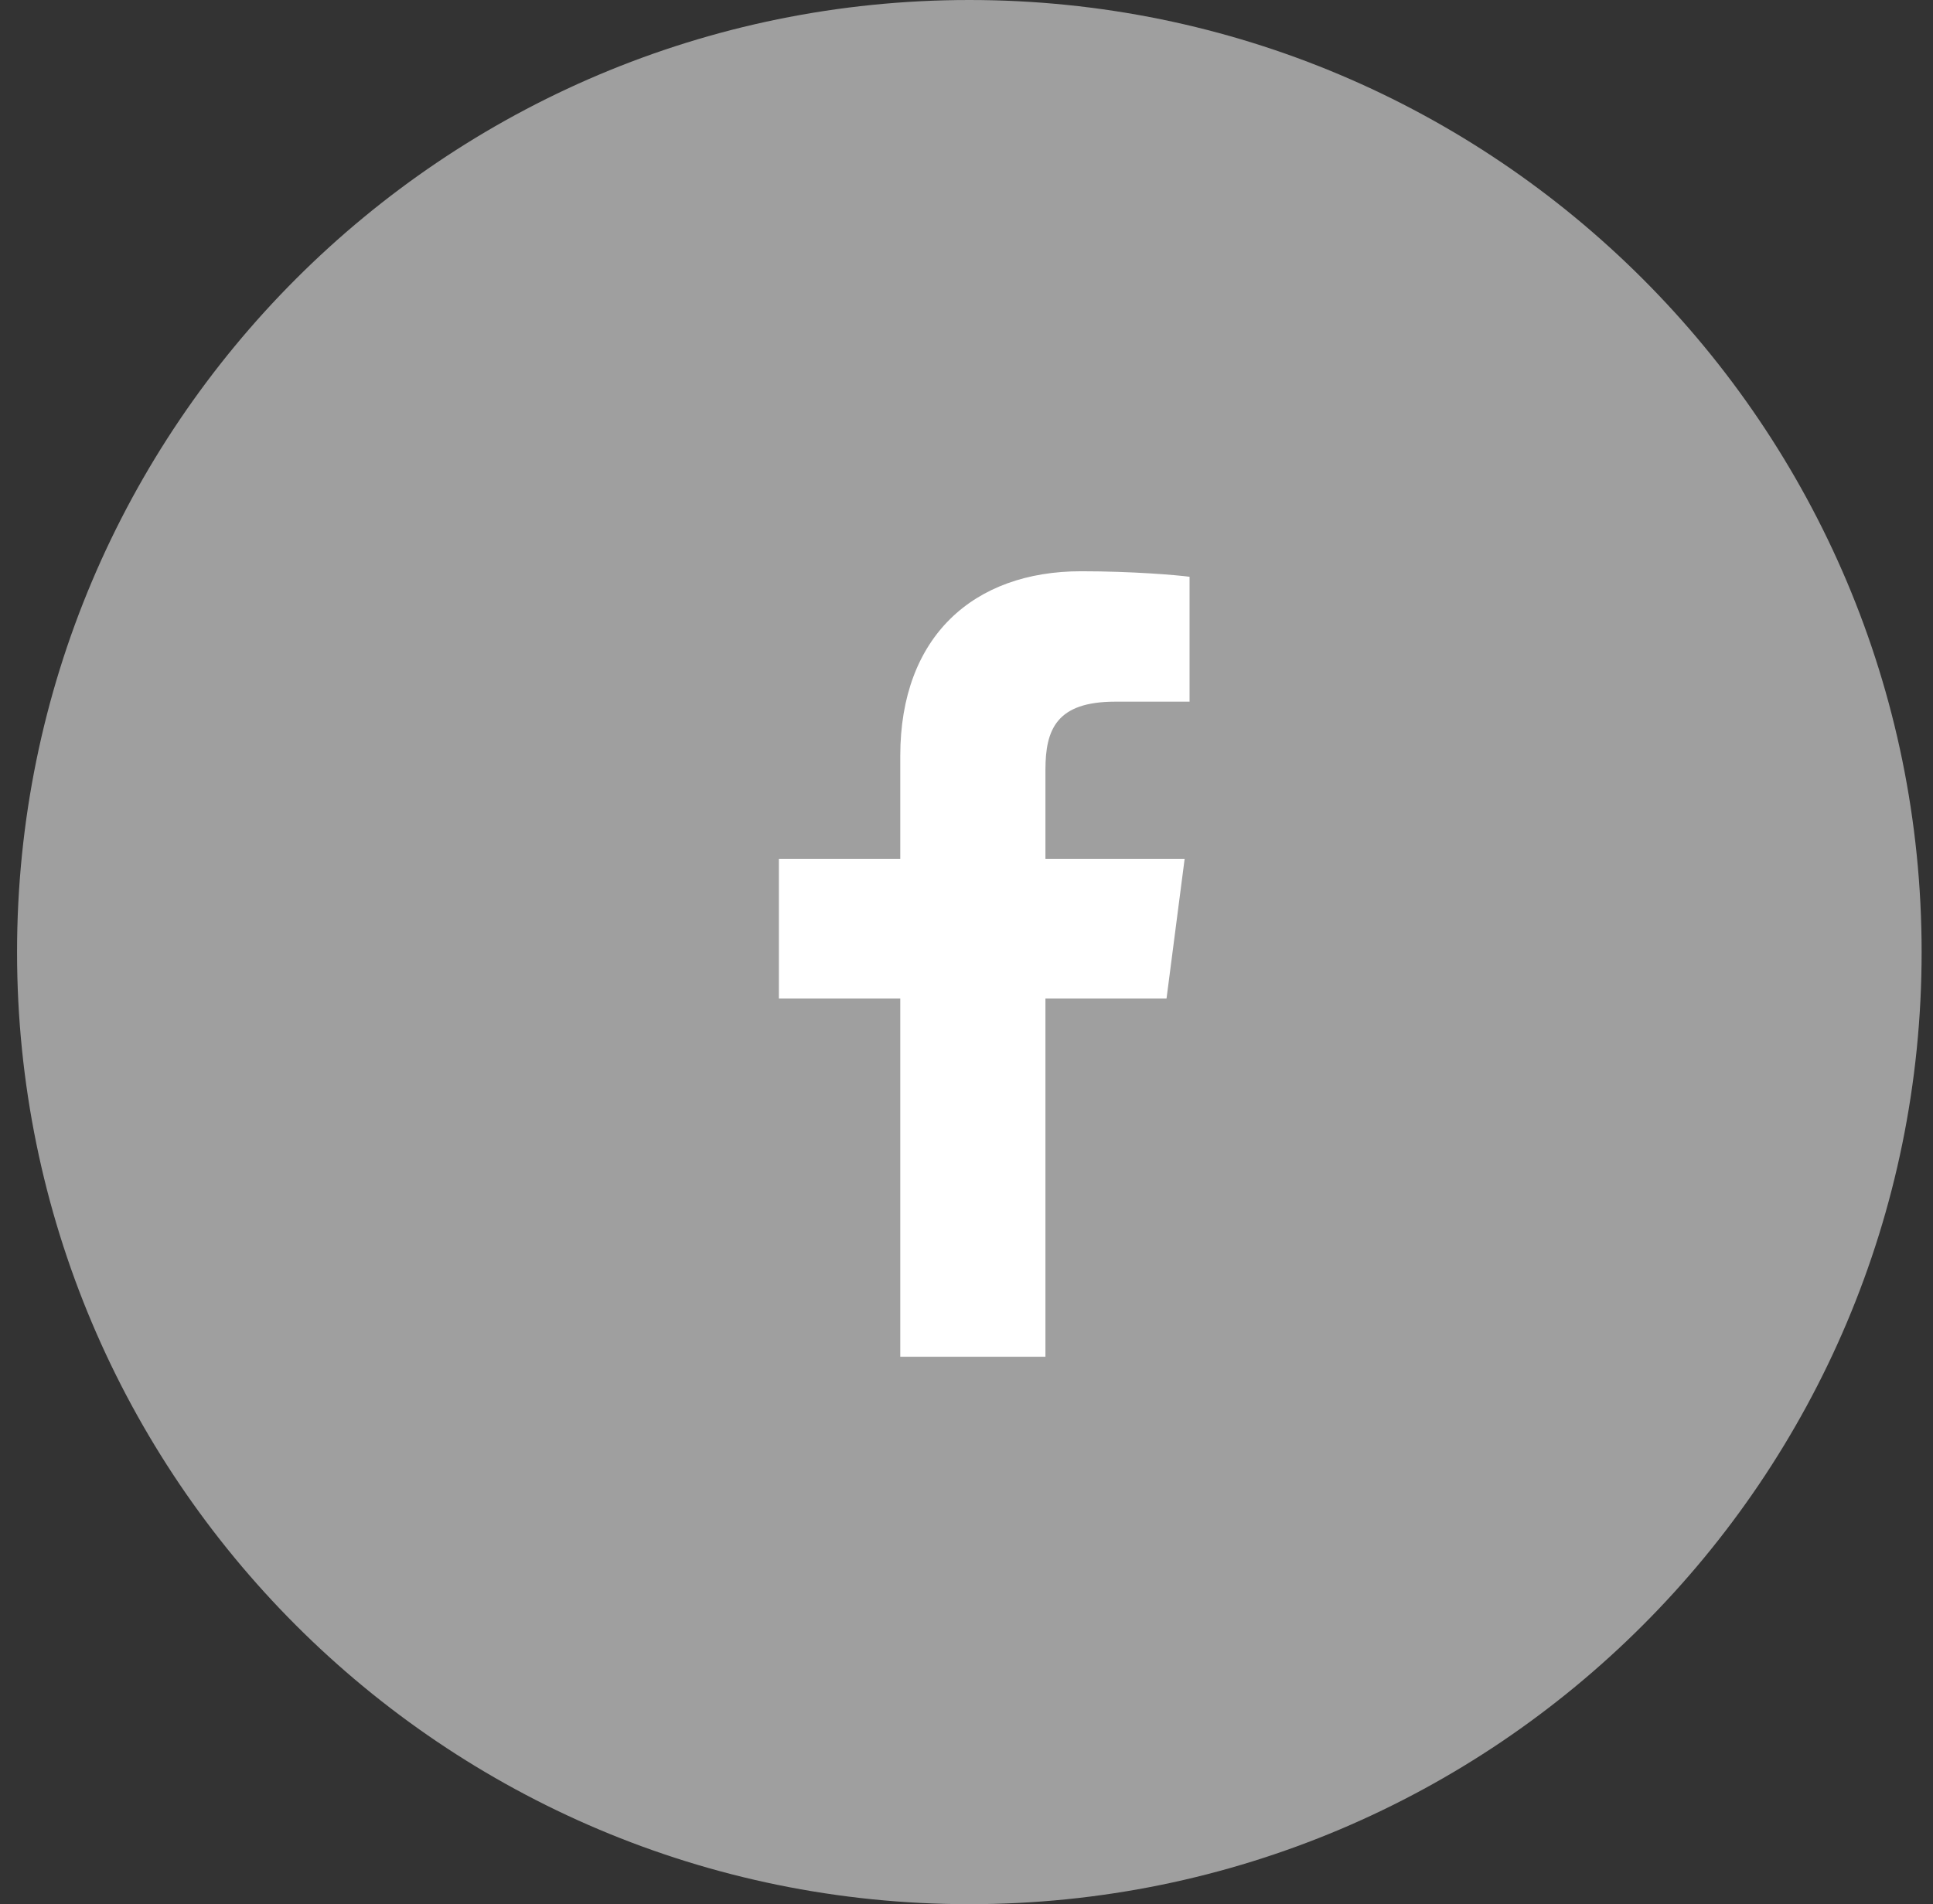 <svg width="68" height="67" viewBox="0 0 68 67" fill="none" xmlns="http://www.w3.org/2000/svg">
<rect x="0" y="0" width="68" height="67" fill="#333333" stroke="none"/>
<path d="M34.1 67C52.602 67 67.6 52.002 67.6 33.5C67.6 14.998 52.602 0 34.1 0C15.599 0 0.6 14.998 0.6 33.5C0.6 52.002 15.599 67 34.1 67Z" fill="#9F9F9F"/>
<path fill-rule="evenodd" clip-rule="evenodd" d="M36.777 35.131H41.037L41.674 30.218H36.777V27.081C36.777 25.658 37.175 24.689 39.228 24.689L41.847 24.688V20.294C41.394 20.234 39.84 20.1 38.031 20.1C34.255 20.1 31.67 22.39 31.67 26.595V30.218H27.4V35.131H31.67V47.737H36.777V35.131Z" fill="white"/>
</svg>
